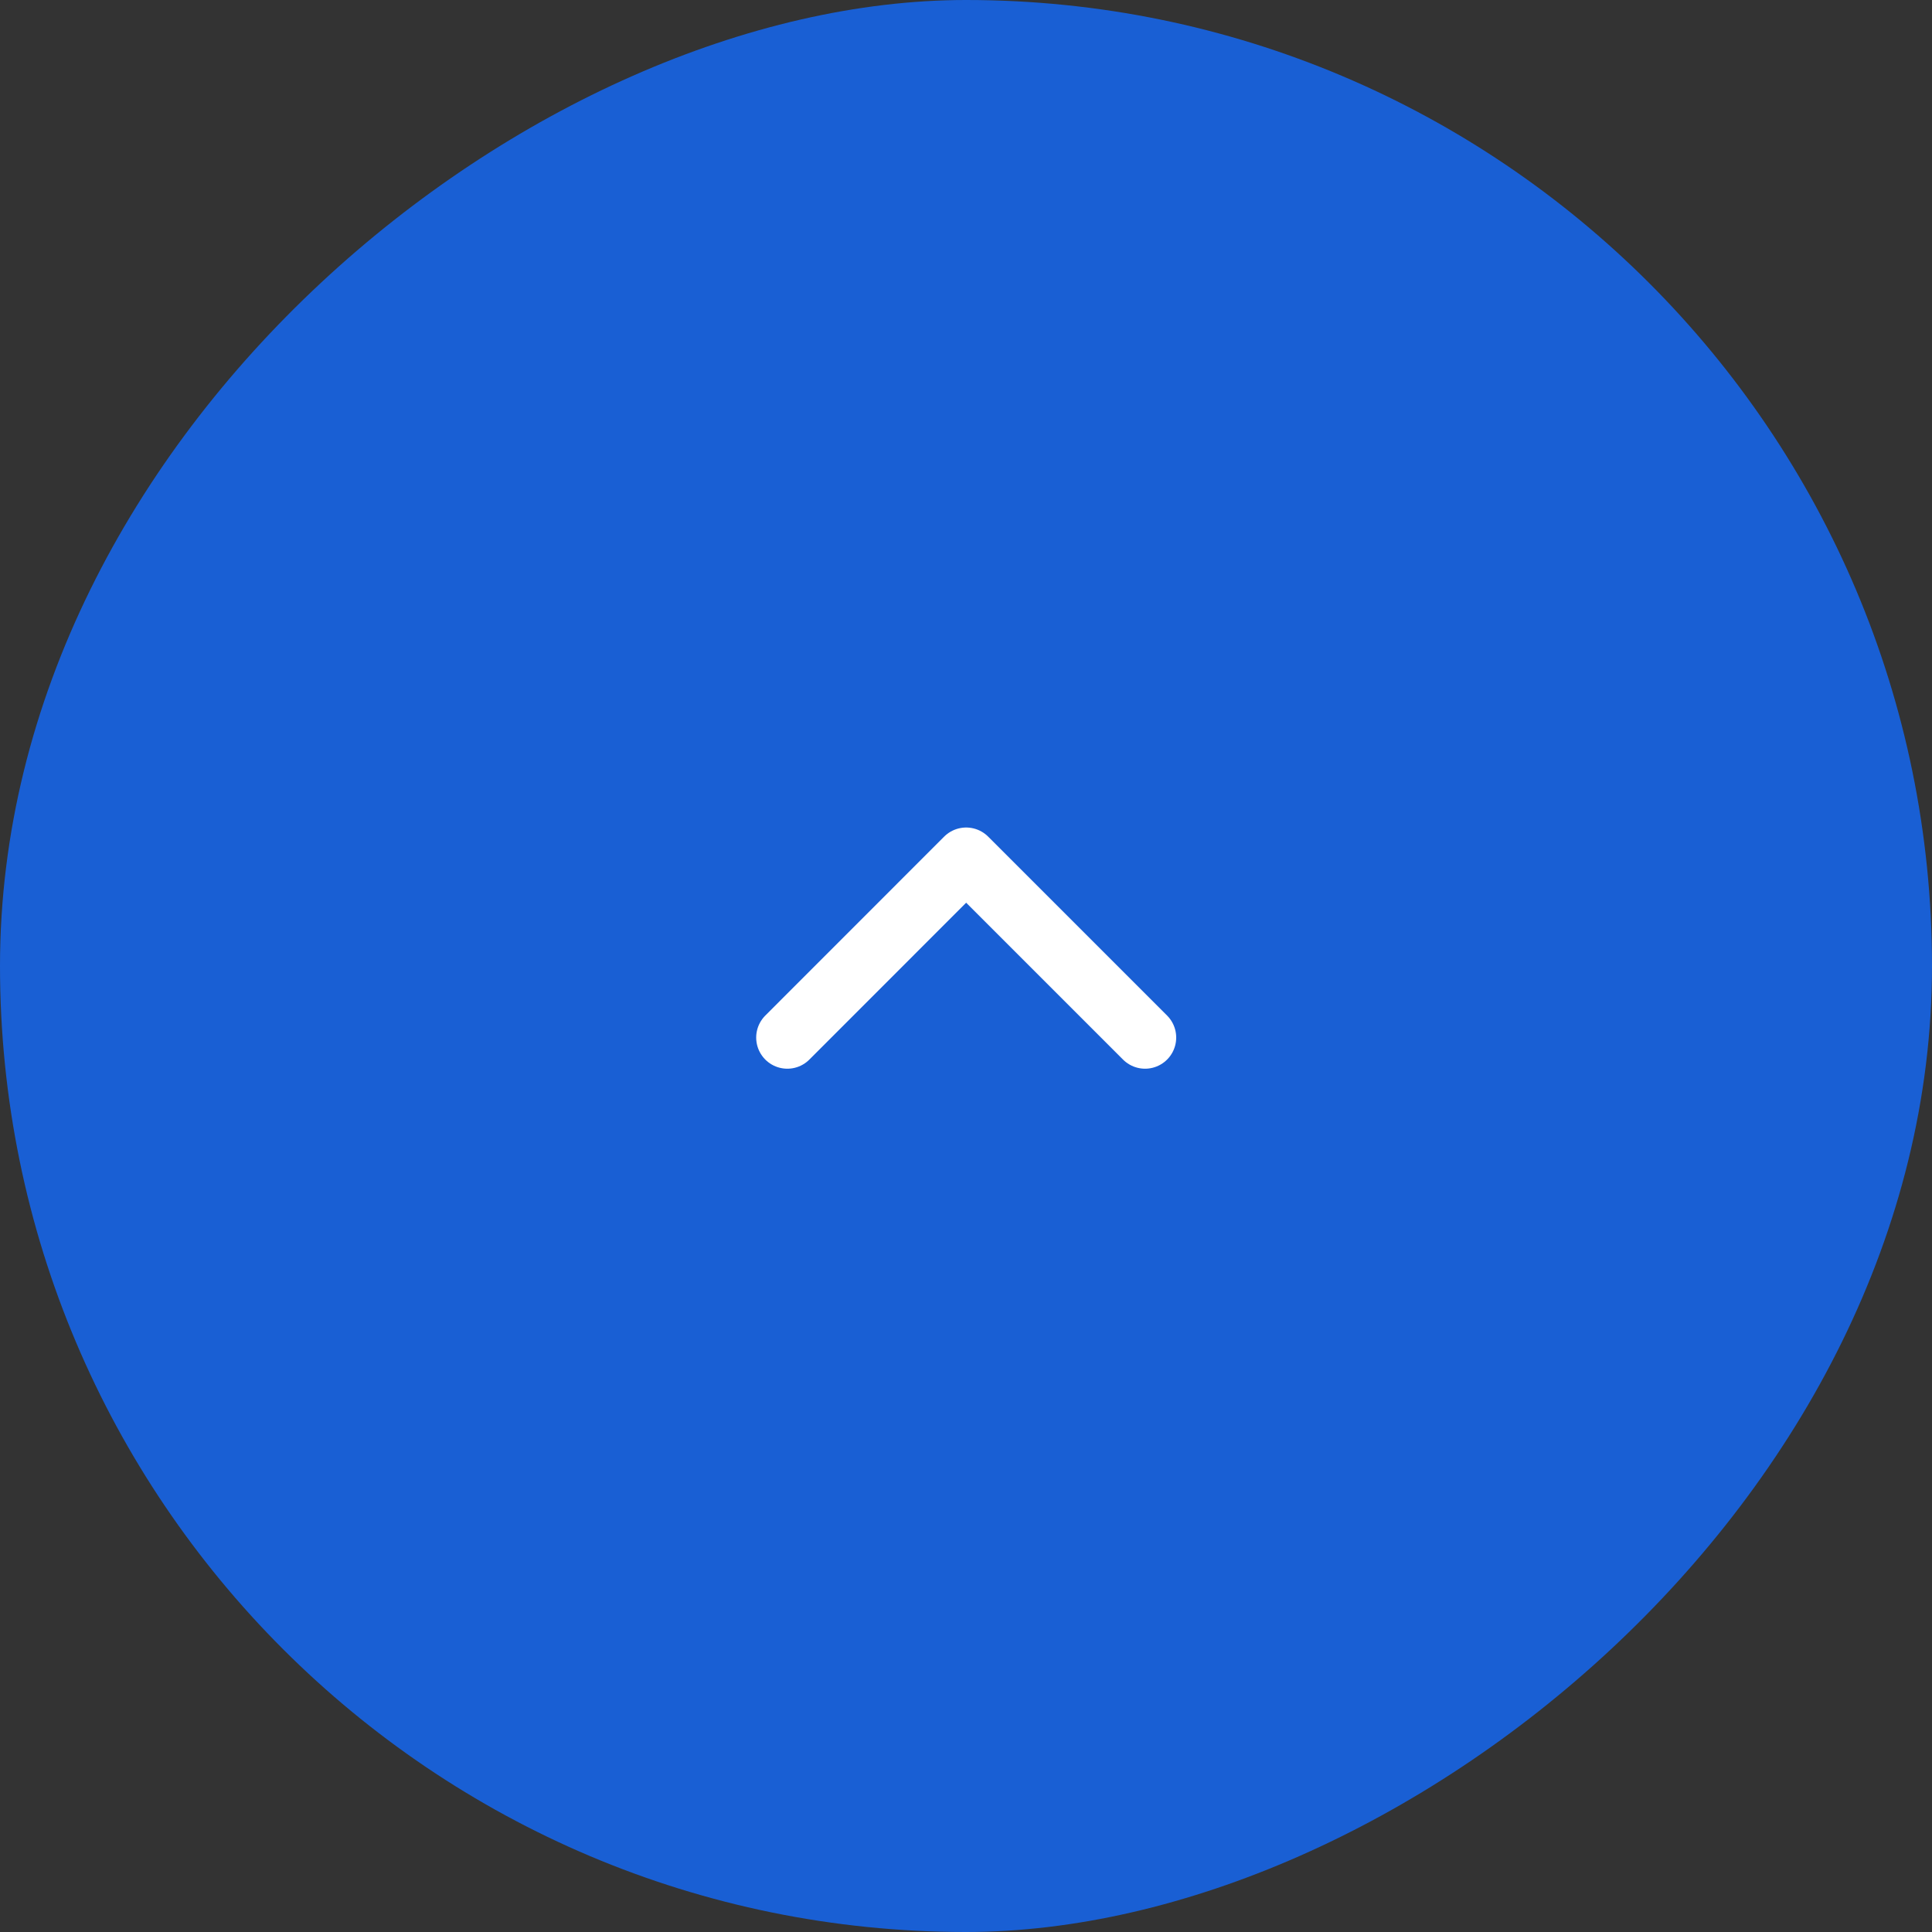 <svg width="25" height="25" viewBox="0 0 25 25" fill="none" xmlns="http://www.w3.org/2000/svg">
<rect x="0" y="0" width="25" height="25" fill="#333333" stroke="none"/>
<rect y="25" width="25" height="25" rx="12.5" transform="rotate(-90 0 25)" fill="#195FD4"/>
<path d="M14.817 13.426L12.502 11.111L10.188 13.426" stroke="white" stroke-width="0.806" stroke-linecap="round" stroke-linejoin="round"/>
</svg>
